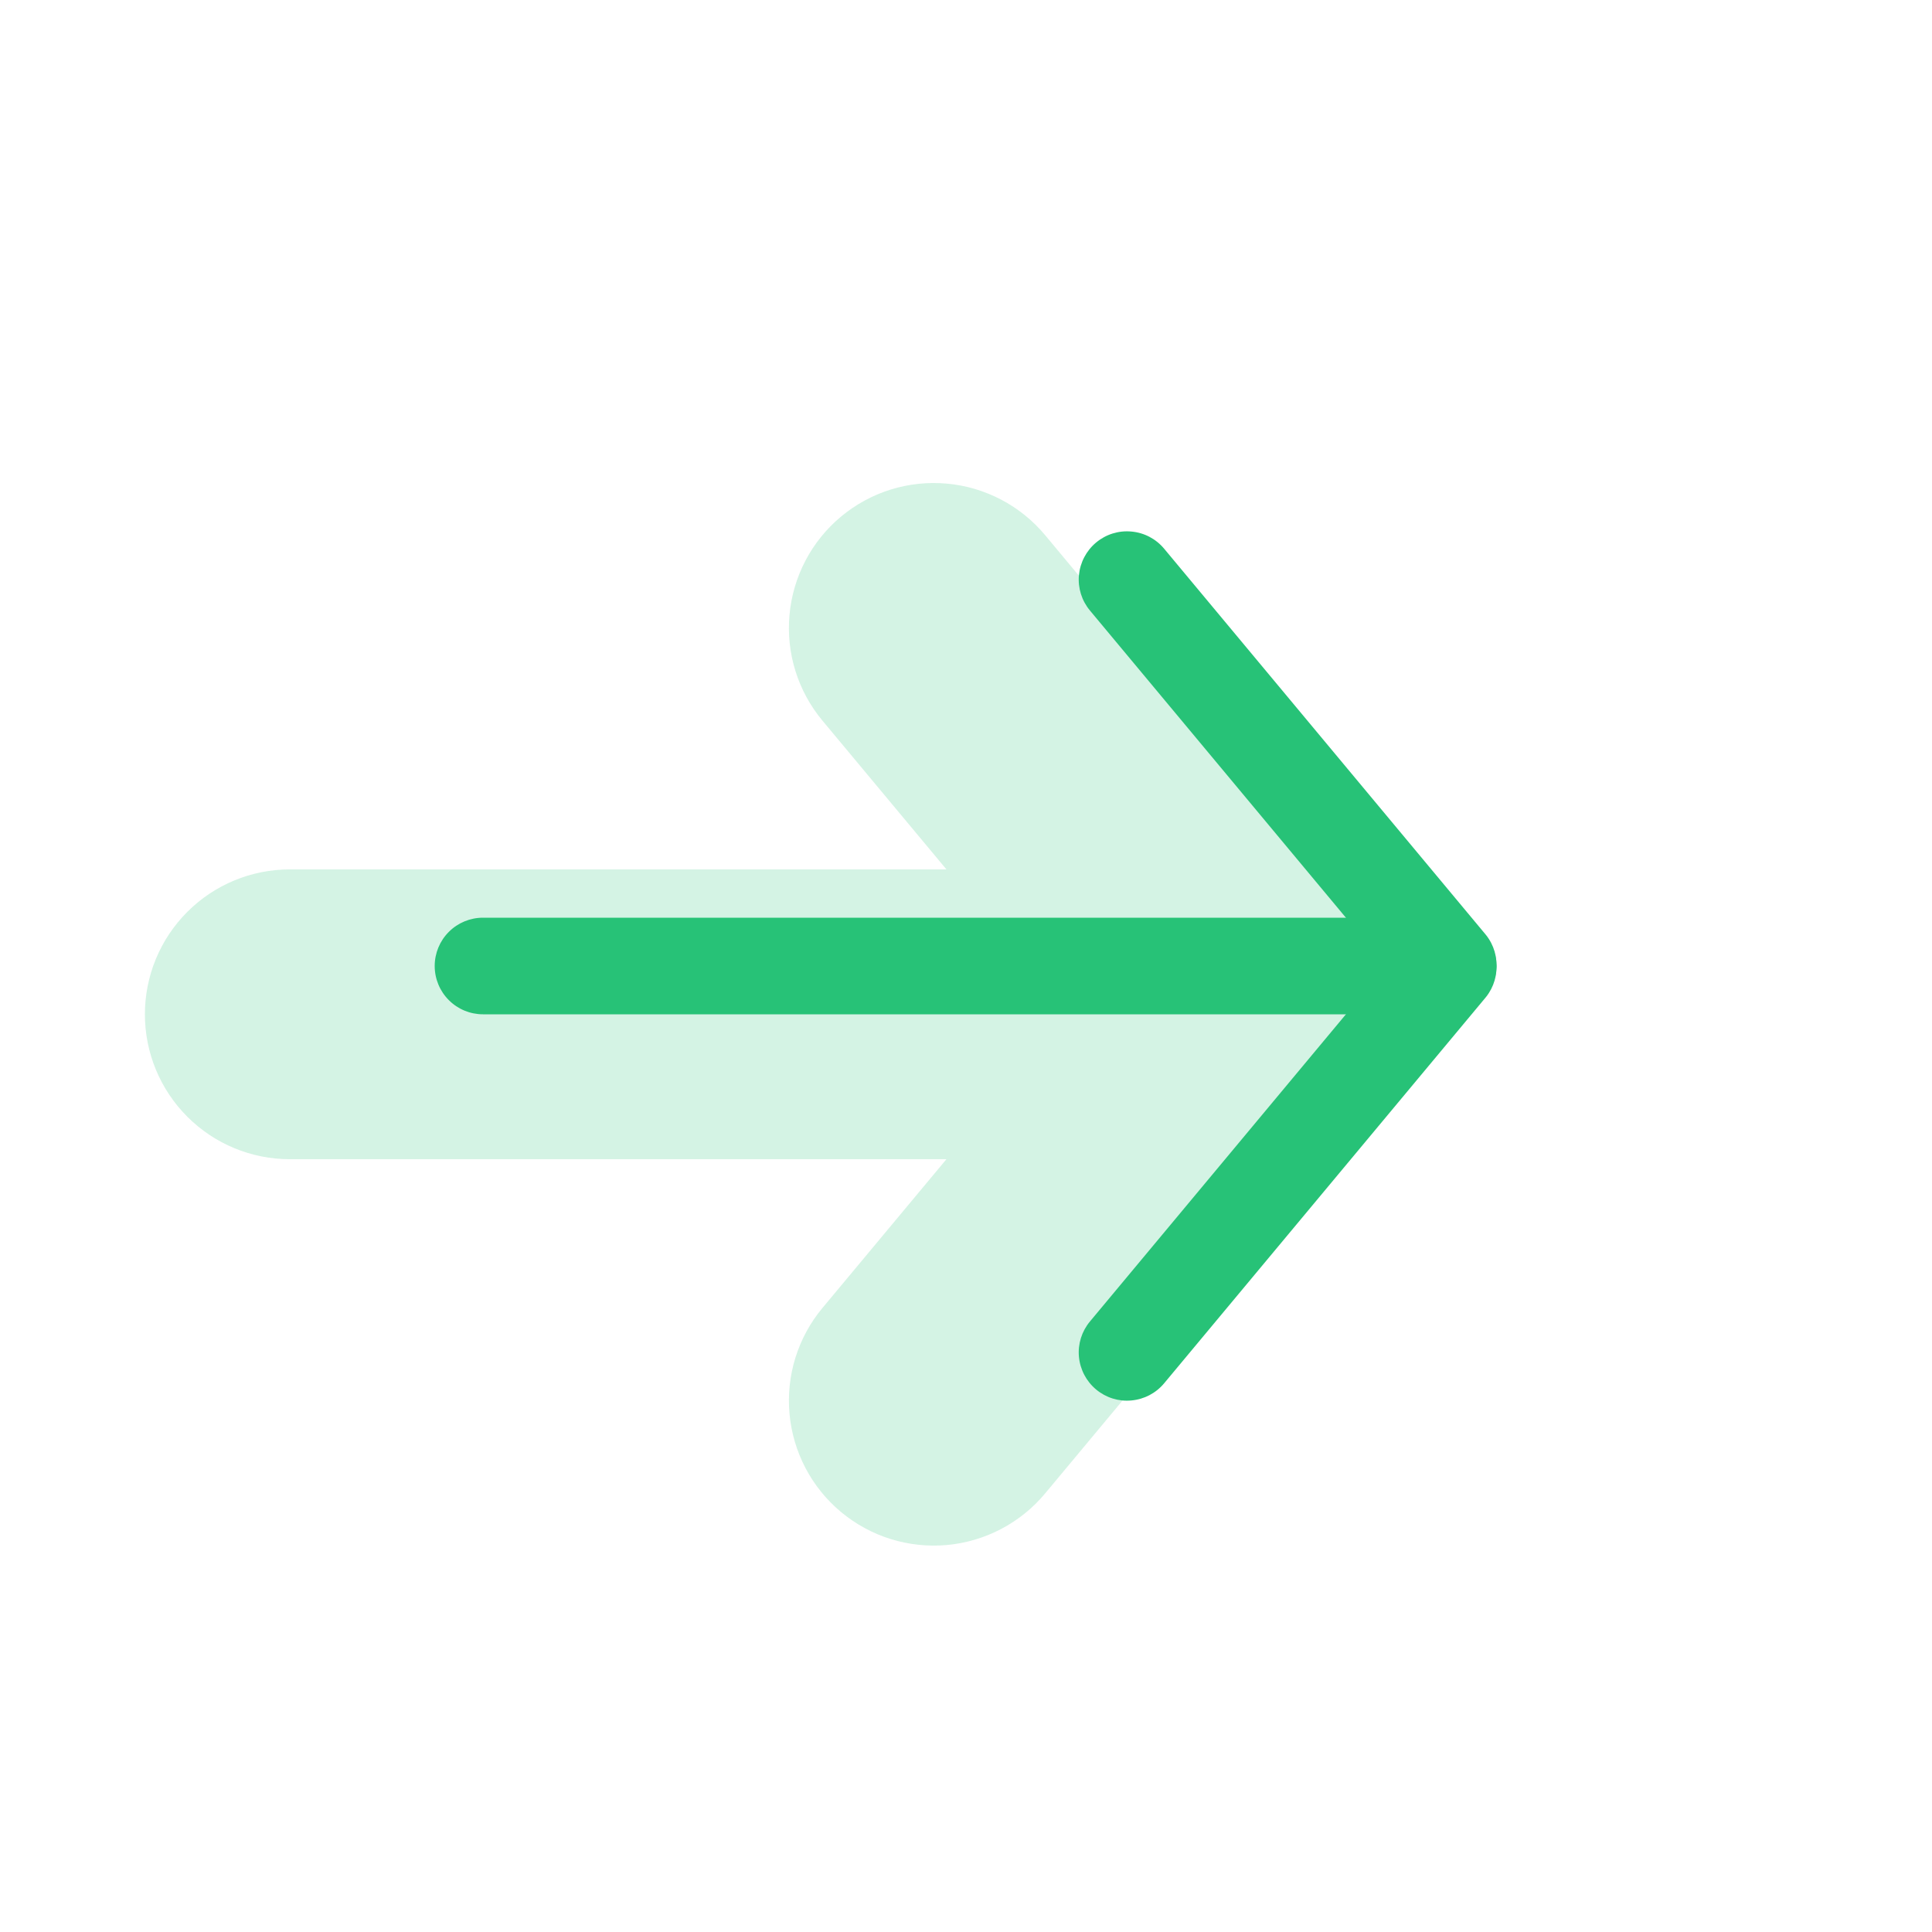 <svg width="40" height="40" viewBox="0 0 40 40" fill="none" xmlns="http://www.w3.org/2000/svg">
<g opacity="0.2">
<path fill-rule="evenodd" clip-rule="evenodd" d="M17.412 31.304C17.715 31.556 18.064 31.747 18.44 31.864C18.817 31.981 19.212 32.023 19.605 31.988C19.997 31.952 20.379 31.839 20.727 31.656C21.076 31.473 21.386 31.223 21.638 30.92L28.304 22.92C28.567 22.619 28.768 22.268 28.894 21.889C29.02 21.509 29.068 21.108 29.037 20.709C29.005 20.31 28.895 19.922 28.711 19.566C28.527 19.211 28.274 18.896 27.967 18.64C27.659 18.384 27.304 18.192 26.921 18.075C26.539 17.959 26.137 17.919 25.739 17.96C25.341 18.002 24.955 18.122 24.604 18.314C24.253 18.506 23.945 18.767 23.696 19.08L17.028 27.08C16.519 27.691 16.274 28.479 16.346 29.271C16.418 30.064 16.801 30.795 17.412 31.304Z" fill="#27C277"/>
<path fill-rule="evenodd" clip-rule="evenodd" d="M17.412 10.696C16.801 11.205 16.418 11.936 16.346 12.729C16.273 13.521 16.519 14.309 17.028 14.92L23.696 22.92C24.212 23.509 24.937 23.874 25.718 23.935C26.499 23.997 27.273 23.751 27.874 23.249C28.476 22.748 28.858 22.031 28.938 21.252C29.018 20.473 28.791 19.694 28.304 19.08L21.638 11.08C21.386 10.777 21.076 10.527 20.727 10.344C20.378 10.161 19.997 10.048 19.605 10.013C19.212 9.977 18.816 10.019 18.44 10.136C18.064 10.253 17.715 10.444 17.412 10.696Z" fill="#27C277"/>
<path fill-rule="evenodd" clip-rule="evenodd" d="M25 21C25 20.204 24.684 19.441 24.121 18.879C23.559 18.316 22.796 18 22 18H6C5.204 18 4.441 18.316 3.879 18.879C3.316 19.441 3 20.204 3 21C3 21.796 3.316 22.559 3.879 23.121C4.441 23.684 5.204 24 6 24H22C22.796 24 23.559 23.684 24.121 23.121C24.684 22.559 25 21.796 25 21Z" fill="#27C277"/>
</g>
<path fill-rule="evenodd" clip-rule="evenodd" d="M22.694 28.768C22.898 28.938 23.16 29.02 23.424 28.995C23.689 28.971 23.932 28.844 24.102 28.64L30.768 20.64C30.93 20.436 31.006 20.176 30.979 19.916C30.953 19.656 30.825 19.417 30.625 19.25C30.424 19.083 30.166 19.001 29.906 19.021C29.646 19.042 29.404 19.163 29.232 19.36L22.566 27.36C22.396 27.564 22.314 27.826 22.338 28.09C22.363 28.355 22.49 28.598 22.694 28.768Z" fill="#27C277"/>
<path fill-rule="evenodd" clip-rule="evenodd" d="M22.694 11.232C22.49 11.402 22.363 11.646 22.338 11.909C22.314 12.174 22.396 12.436 22.566 12.64L29.232 20.64C29.404 20.837 29.646 20.958 29.906 20.979C30.166 20.999 30.424 20.917 30.625 20.75C30.825 20.583 30.953 20.344 30.979 20.084C31.006 19.824 30.93 19.564 30.768 19.36L24.102 11.36C23.932 11.156 23.689 11.028 23.424 11.005C23.16 10.98 22.898 11.062 22.694 11.232Z" fill="#27C277"/>
<path fill-rule="evenodd" clip-rule="evenodd" d="M30 20C30 19.735 29.895 19.48 29.707 19.293C29.52 19.105 29.265 19 29 19H10C9.735 19 9.48 19.105 9.293 19.293C9.105 19.48 9 19.735 9 20C9 20.265 9.105 20.52 9.293 20.707C9.48 20.895 9.735 21 10 21H29C29.265 21 29.52 20.895 29.707 20.707C29.895 20.52 30 20.265 30 20Z" fill="#27C277"/>
</svg>
